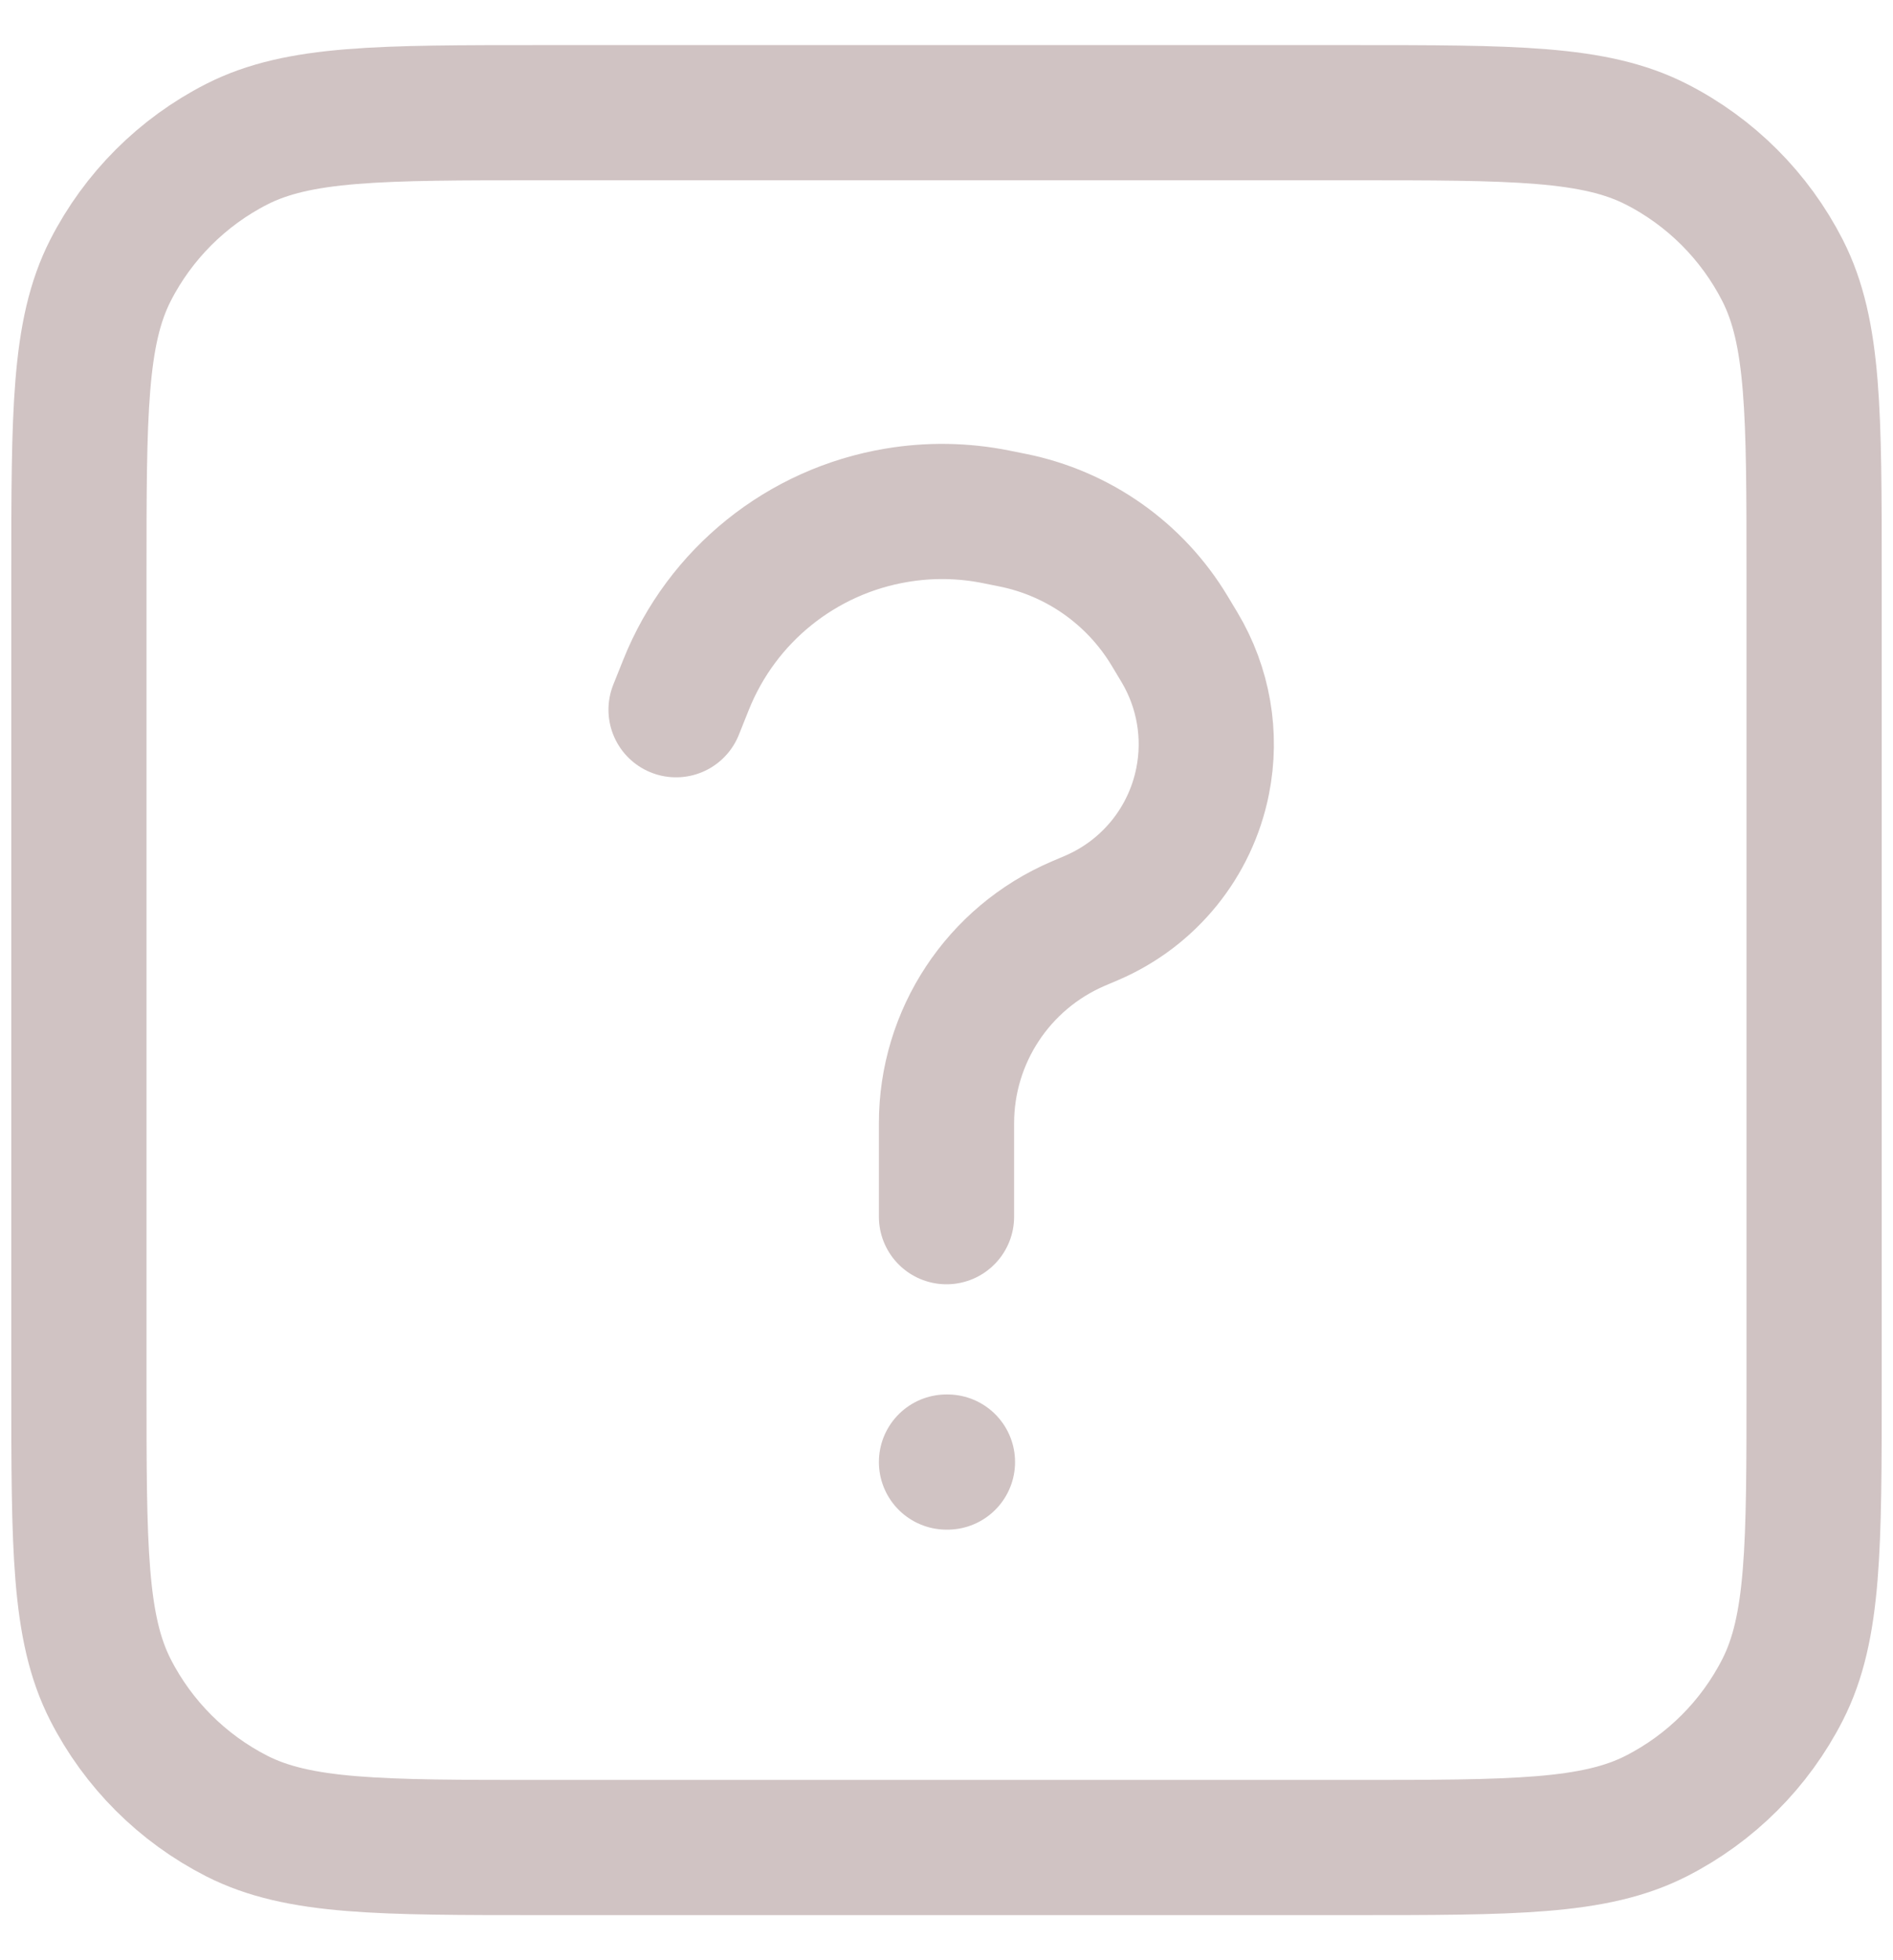<svg width="28" height="29" viewBox="0 0 28 29" fill="none" xmlns="http://www.w3.org/2000/svg">
<g clip-path="url(#clip0_143_356)">
<path d="M14 21.63H14.014M10 10.5L10.148 10.13C10.677 8.807 11.858 7.857 13.263 7.623C13.75 7.541 14.248 7.549 14.732 7.646L14.975 7.695C15.946 7.889 16.791 8.484 17.301 9.334L17.445 9.574C17.802 10.17 17.925 10.877 17.788 11.559C17.608 12.461 16.995 13.216 16.149 13.579L15.947 13.665C14.766 14.172 14 15.333 14 16.618V18M8.011 27.333H19.989C22.385 27.333 23.583 27.333 24.498 26.867C25.303 26.457 25.957 25.803 26.367 24.998C26.833 24.083 26.833 22.885 26.833 20.489V8.511C26.833 6.115 26.833 4.918 26.367 4.002C25.957 3.198 25.303 2.543 24.498 2.133C23.583 1.667 22.385 1.667 19.989 1.667H8.011C5.615 1.667 4.418 1.667 3.502 2.133C2.698 2.543 2.043 3.198 1.633 4.002C1.167 4.918 1.167 6.115 1.167 8.511V20.489C1.167 22.885 1.167 24.083 1.633 24.998C2.043 25.803 2.698 26.457 3.502 26.867C4.418 27.333 5.615 27.333 8.011 27.333Z" stroke="#D0C3C3" stroke-width="2" stroke-linecap="round" stroke-linejoin="round"/>
</g>
<defs>
<clipPath id="clip0_143_356">
<rect width="28" height="28" fill="white" transform="translate(0 0.5)"/>
</clipPath>
</defs>
</svg>
